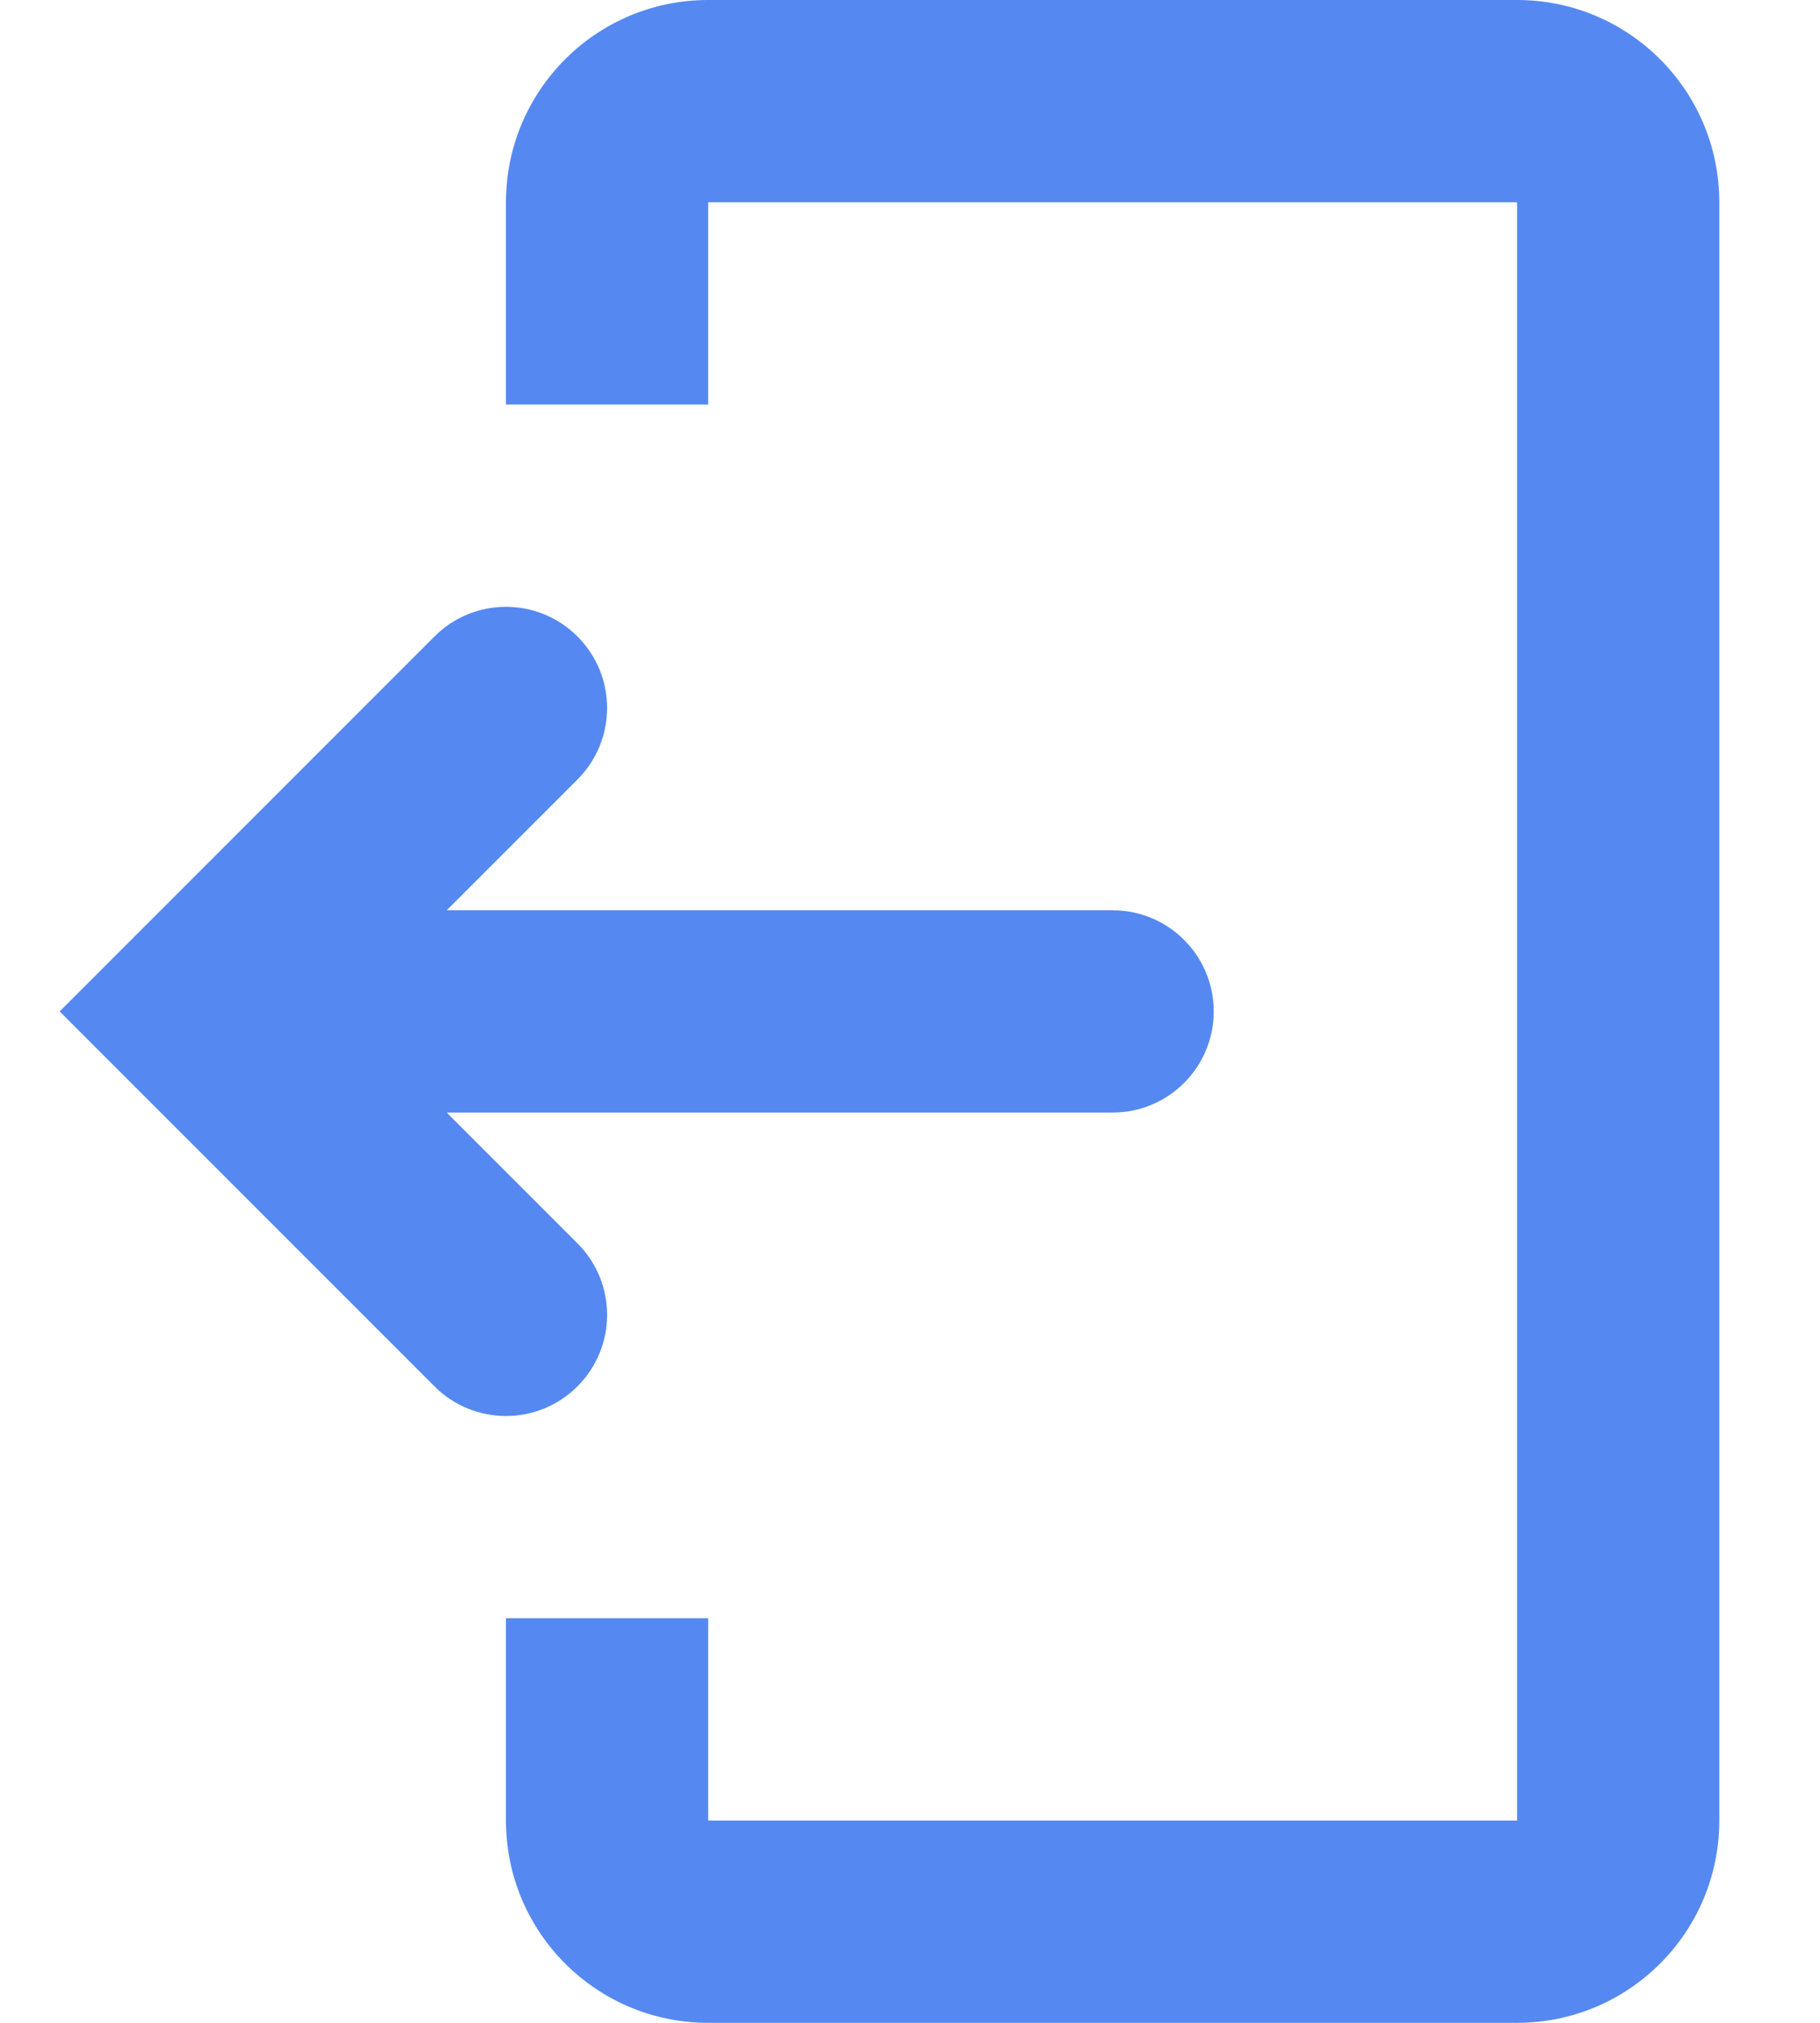 <svg width="18" height="20" viewBox="0 0 18 20" fill="none" xmlns="http://www.w3.org/2000/svg">
<path d="M7.004 4H5.004V2C5.004 0.895 5.899 0 7.004 0H15.004C16.109 0 17.004 0.895 17.004 2V18C17.004 19.105 16.109 20 15.004 20H7.004C5.899 20 5.004 19.105 5.004 18V16H7.004V18H15.004V2H7.004V4ZM4.418 9H11.004C11.556 9 12.004 9.448 12.004 10C12.004 10.552 11.556 11 11.004 11H4.418L5.711 12.293C6.102 12.683 6.102 13.317 5.711 13.707C5.321 14.098 4.687 14.098 4.297 13.707L0.59 10L4.297 6.293C4.687 5.902 5.321 5.902 5.711 6.293C6.102 6.683 6.102 7.317 5.711 7.707L4.418 9Z" fill="#5589F1"/>
</svg>
